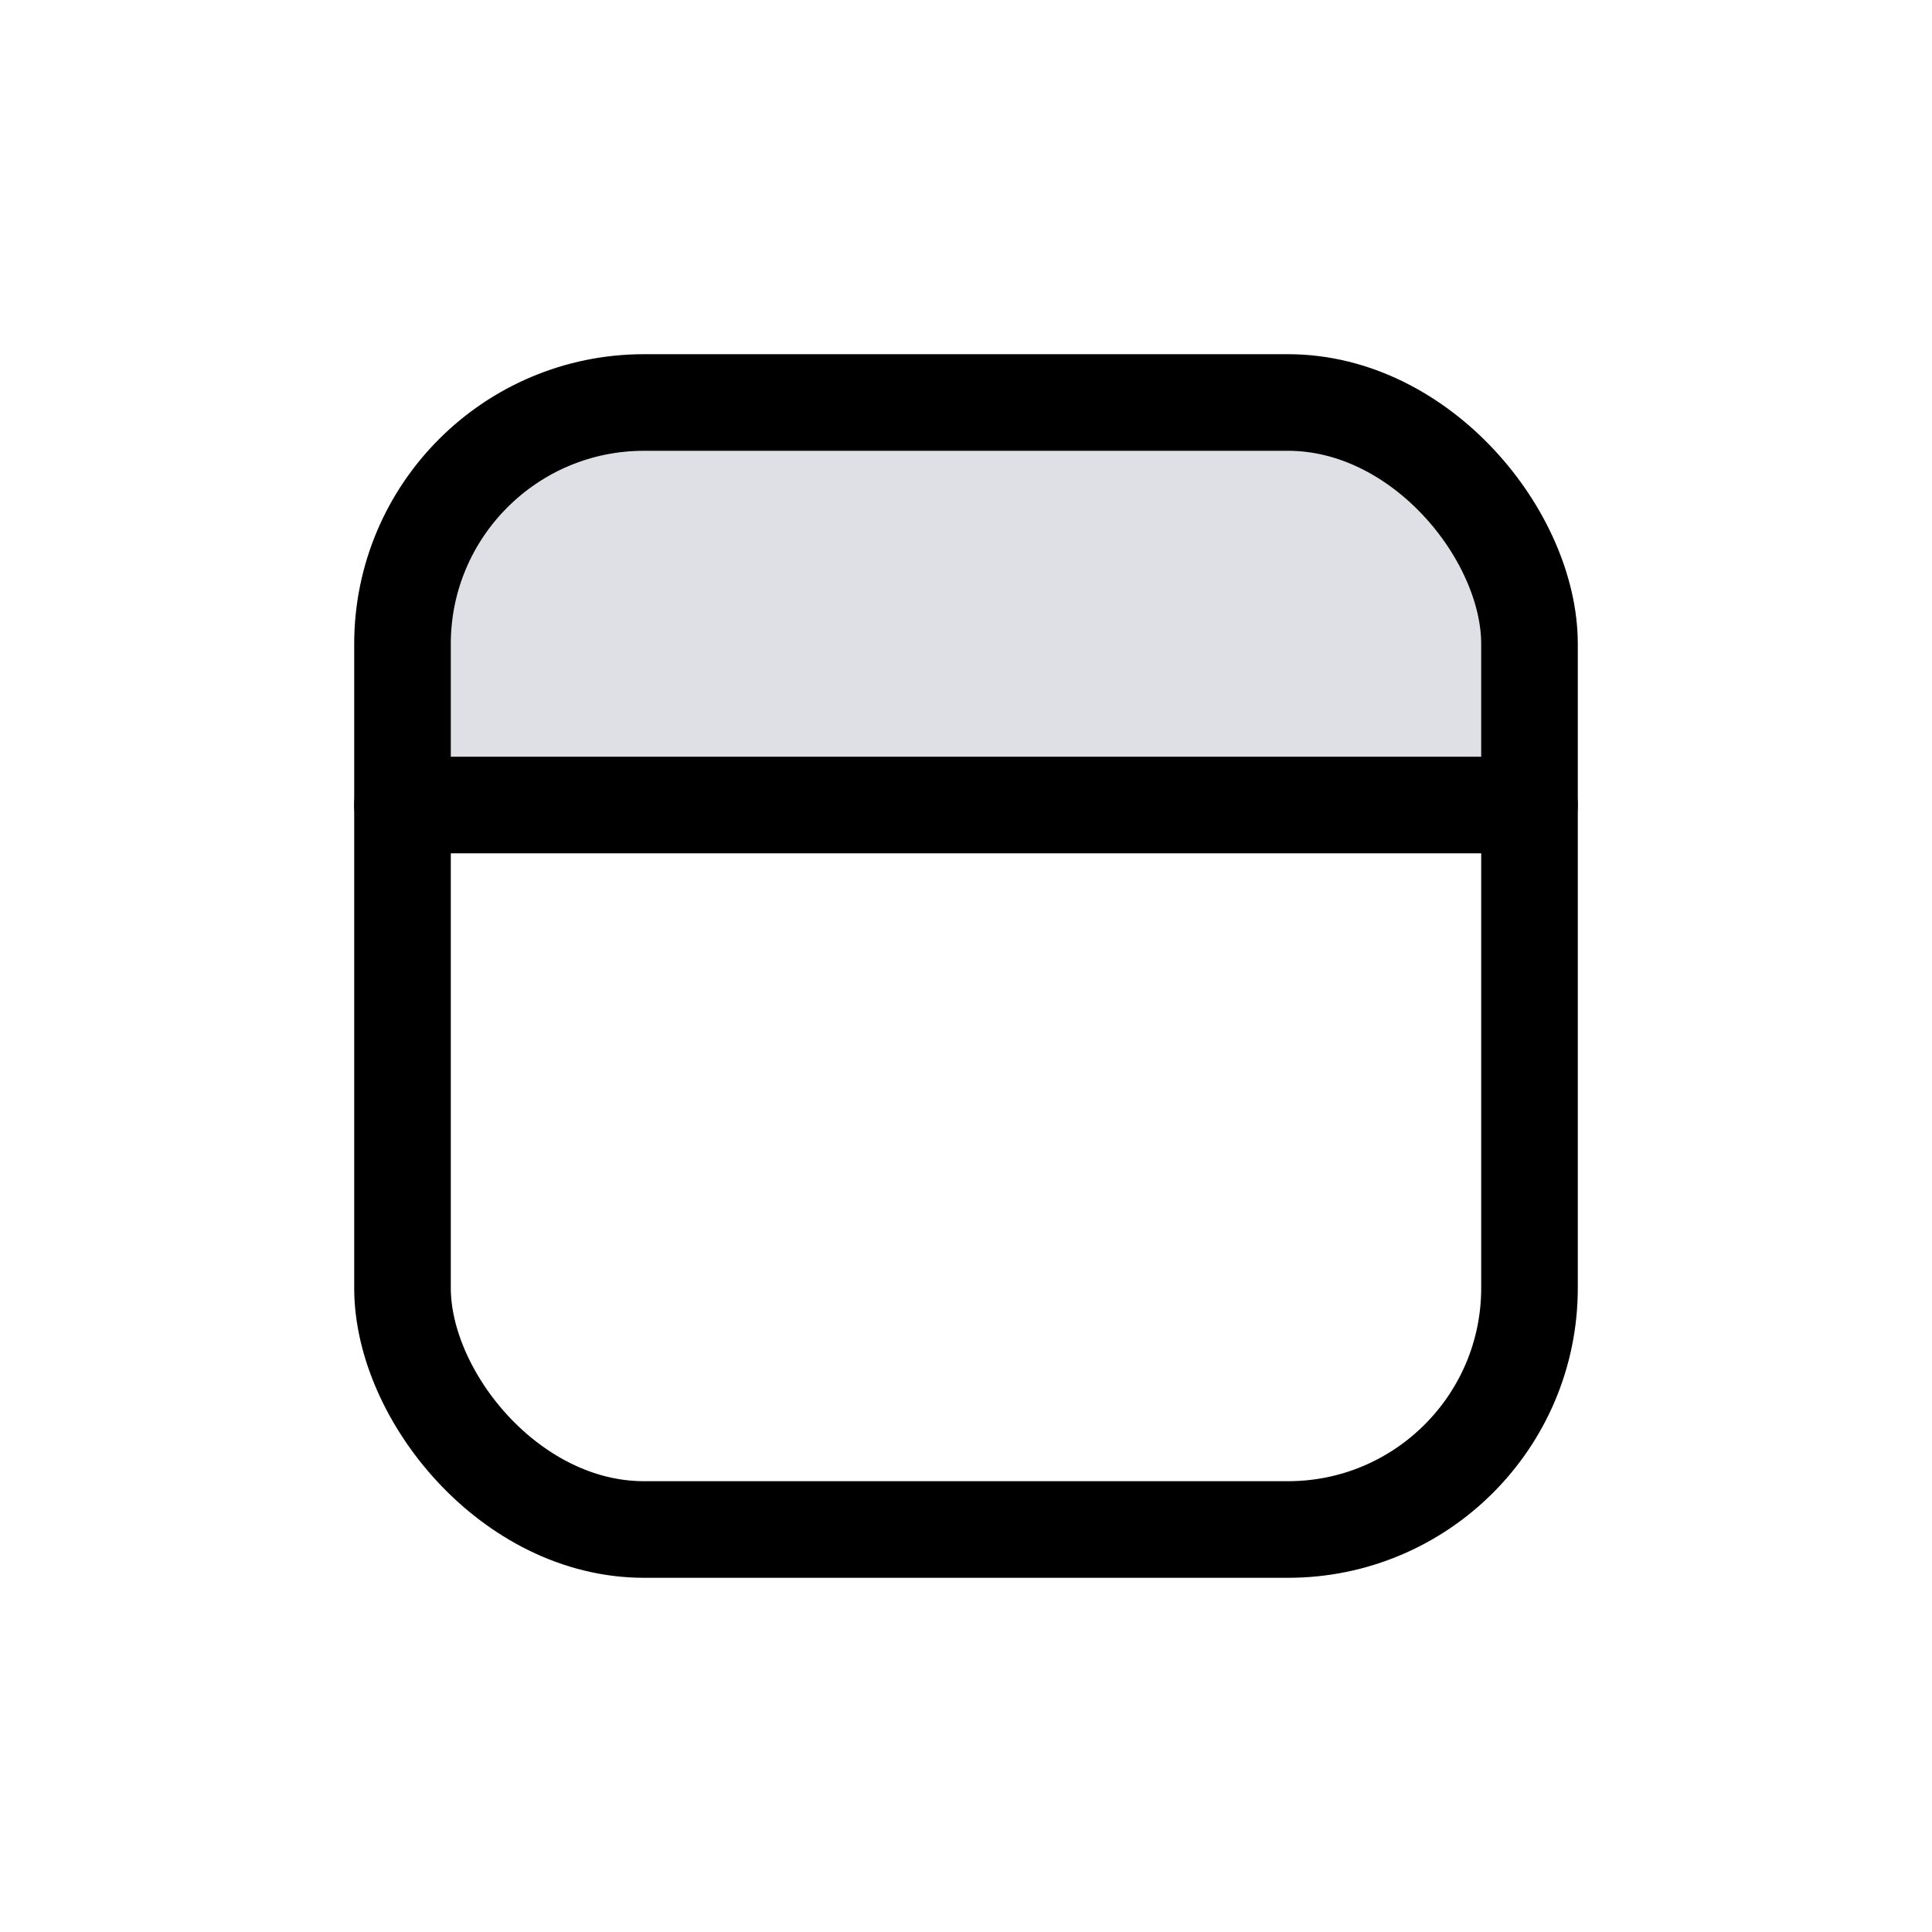 <svg width="24" height="24" viewBox="0 0 24 24" fill="none" xmlns="http://www.w3.org/2000/svg">
<path d="M5 10C5 8.131 5 7.196 5.402 6.5C5.665 6.044 6.044 5.665 6.5 5.402C7.196 5 8.131 5 10 5H14C15.869 5 16.804 5 17.5 5.402C17.956 5.665 18.335 6.044 18.598 6.5C19 7.196 19 8.131 19 10H5Z" fill="#7E869E" fill-opacity="0.25"/>
<rect x="5" y="5" width="14" height="14" rx="3" stroke="currentColor" stroke-width="1.2"/>
<path d="M5 10H19" stroke="currentColor" stroke-width="1.2" stroke-linecap="round"/>
</svg>
